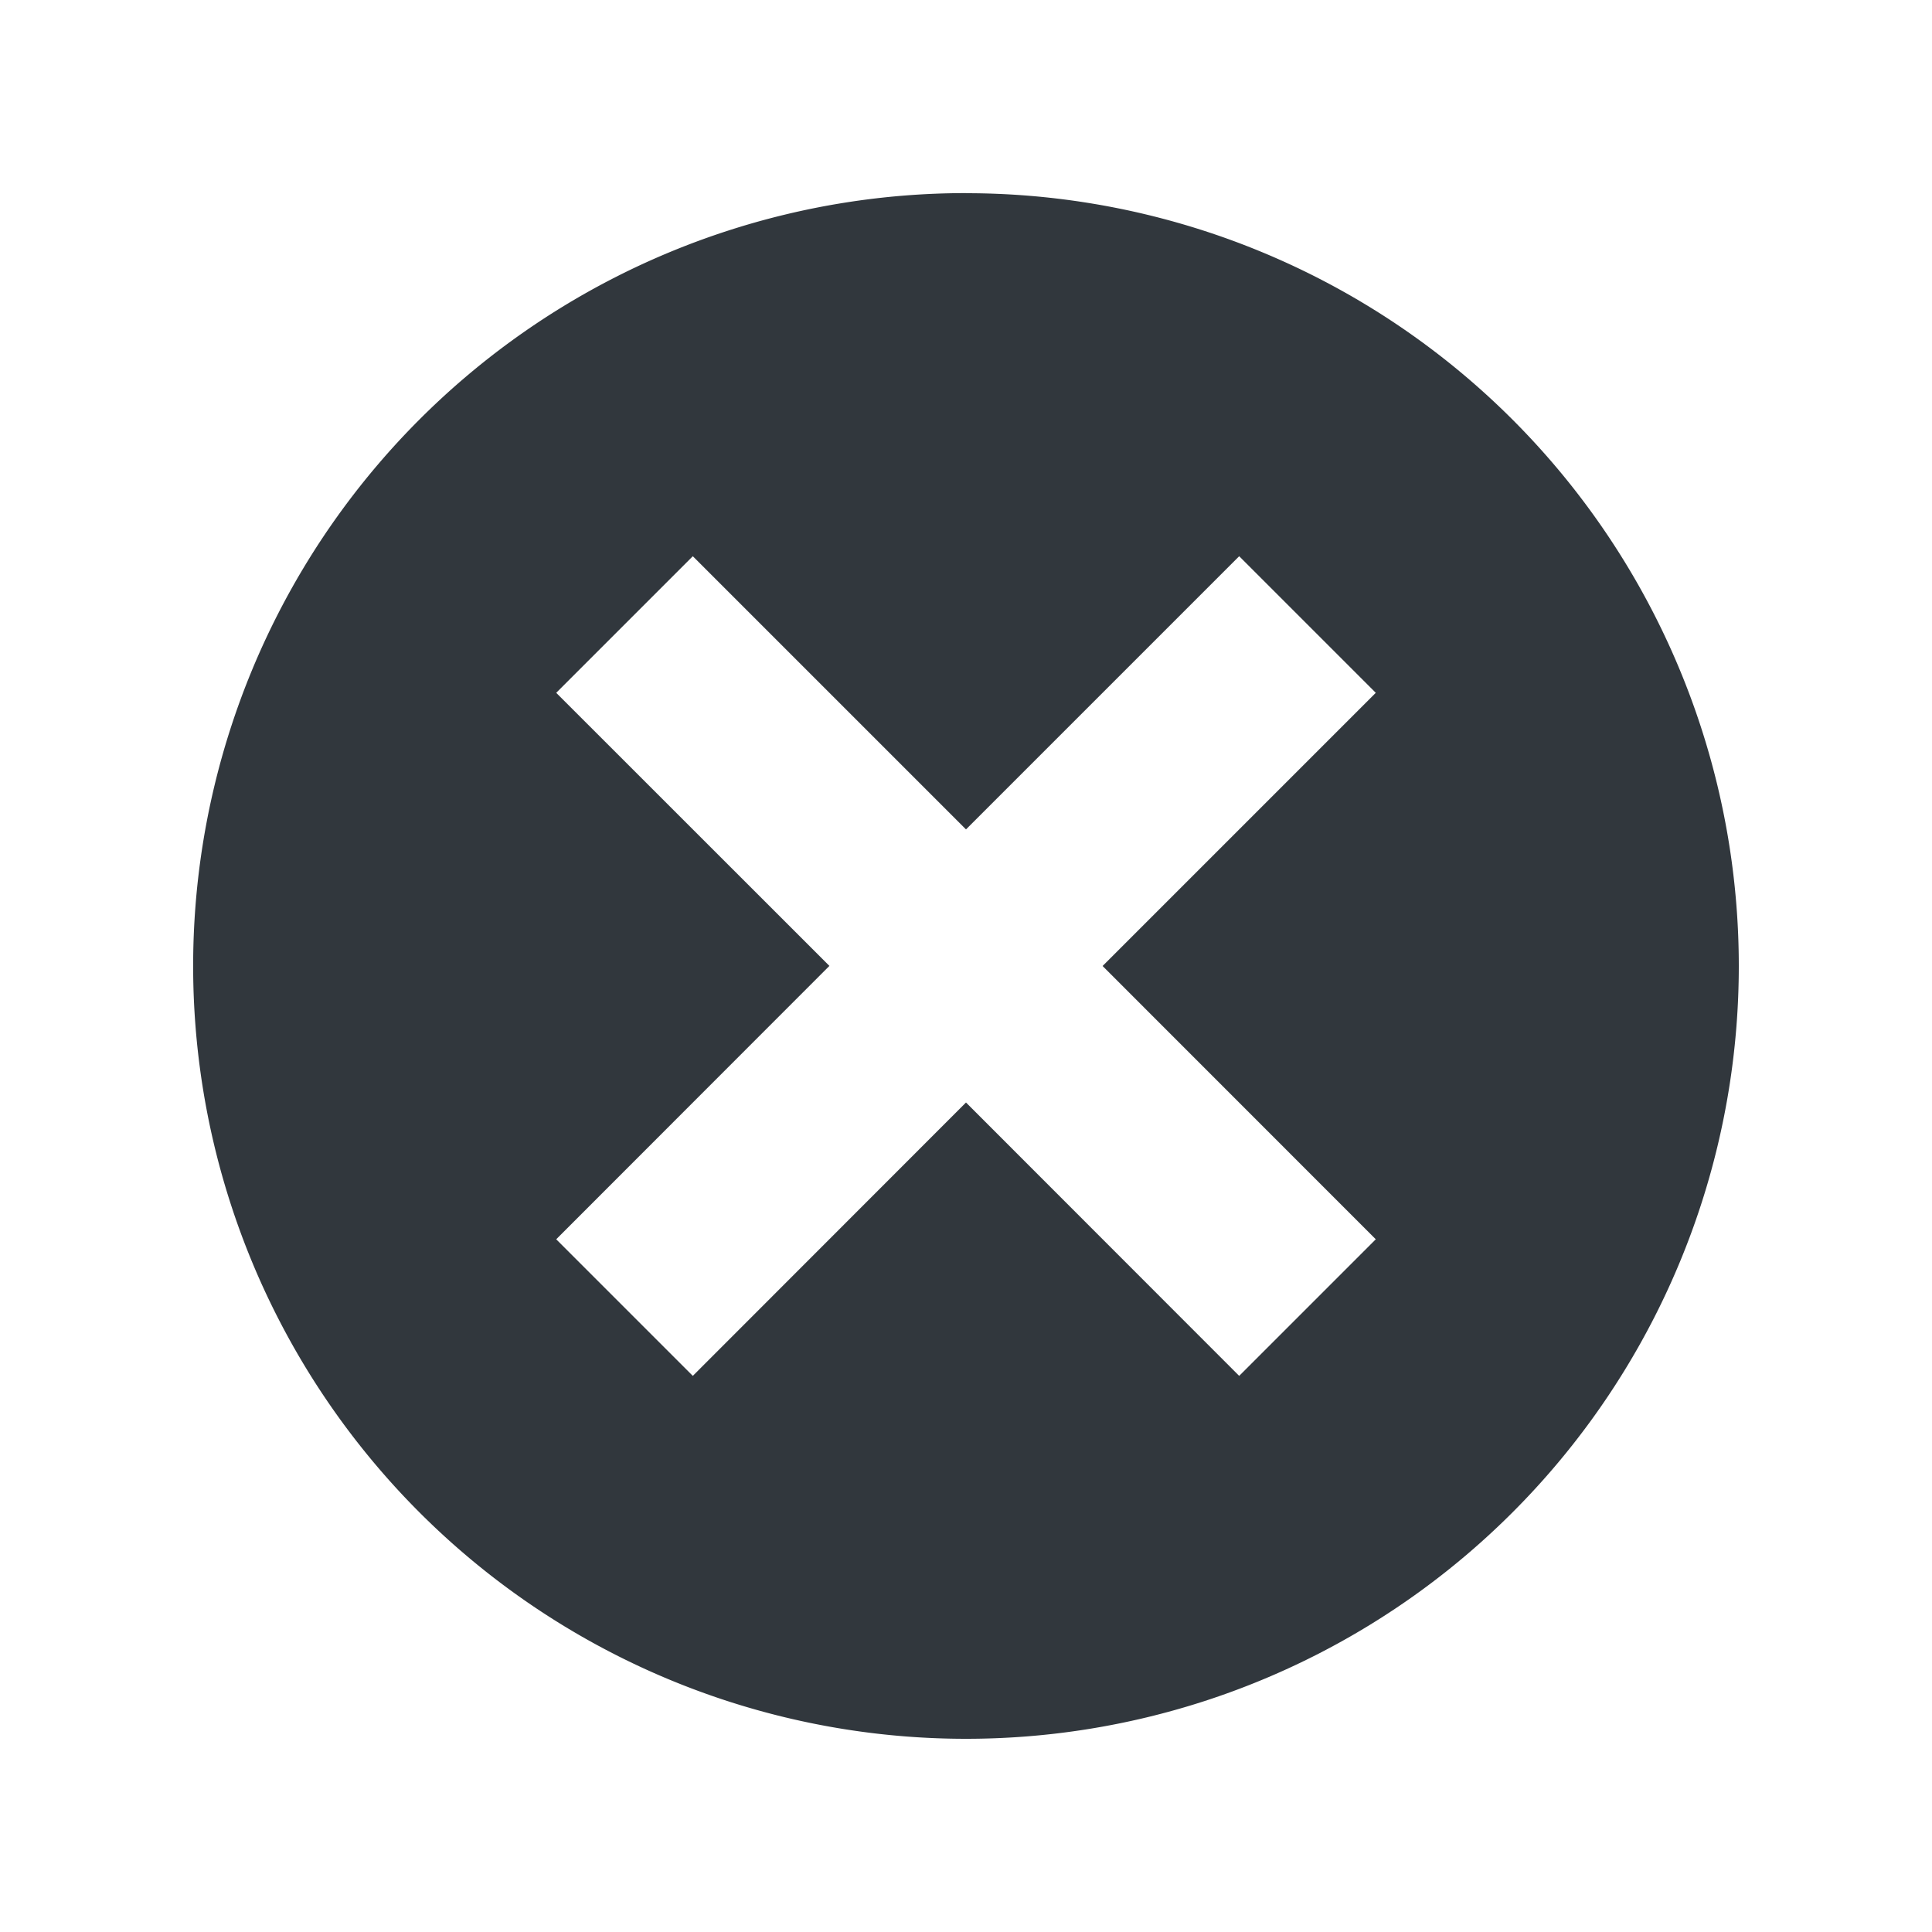 <svg xmlns="http://www.w3.org/2000/svg" viewBox="0 0 20 20"><path fill="#31373D" fill-rule="evenodd" d="M14.242 12.829l-1.414 1.414L10 11.413l-2.828 2.83-1.414-1.414 2.828-2.83-2.828-2.827 1.414-1.414L10 8.586l2.828-2.828 1.414 1.414L11.414 10l2.828 2.829zM10 1.999A8 8 0 1 0 10 18a8 8 0 0 0 0-16z"/></svg>